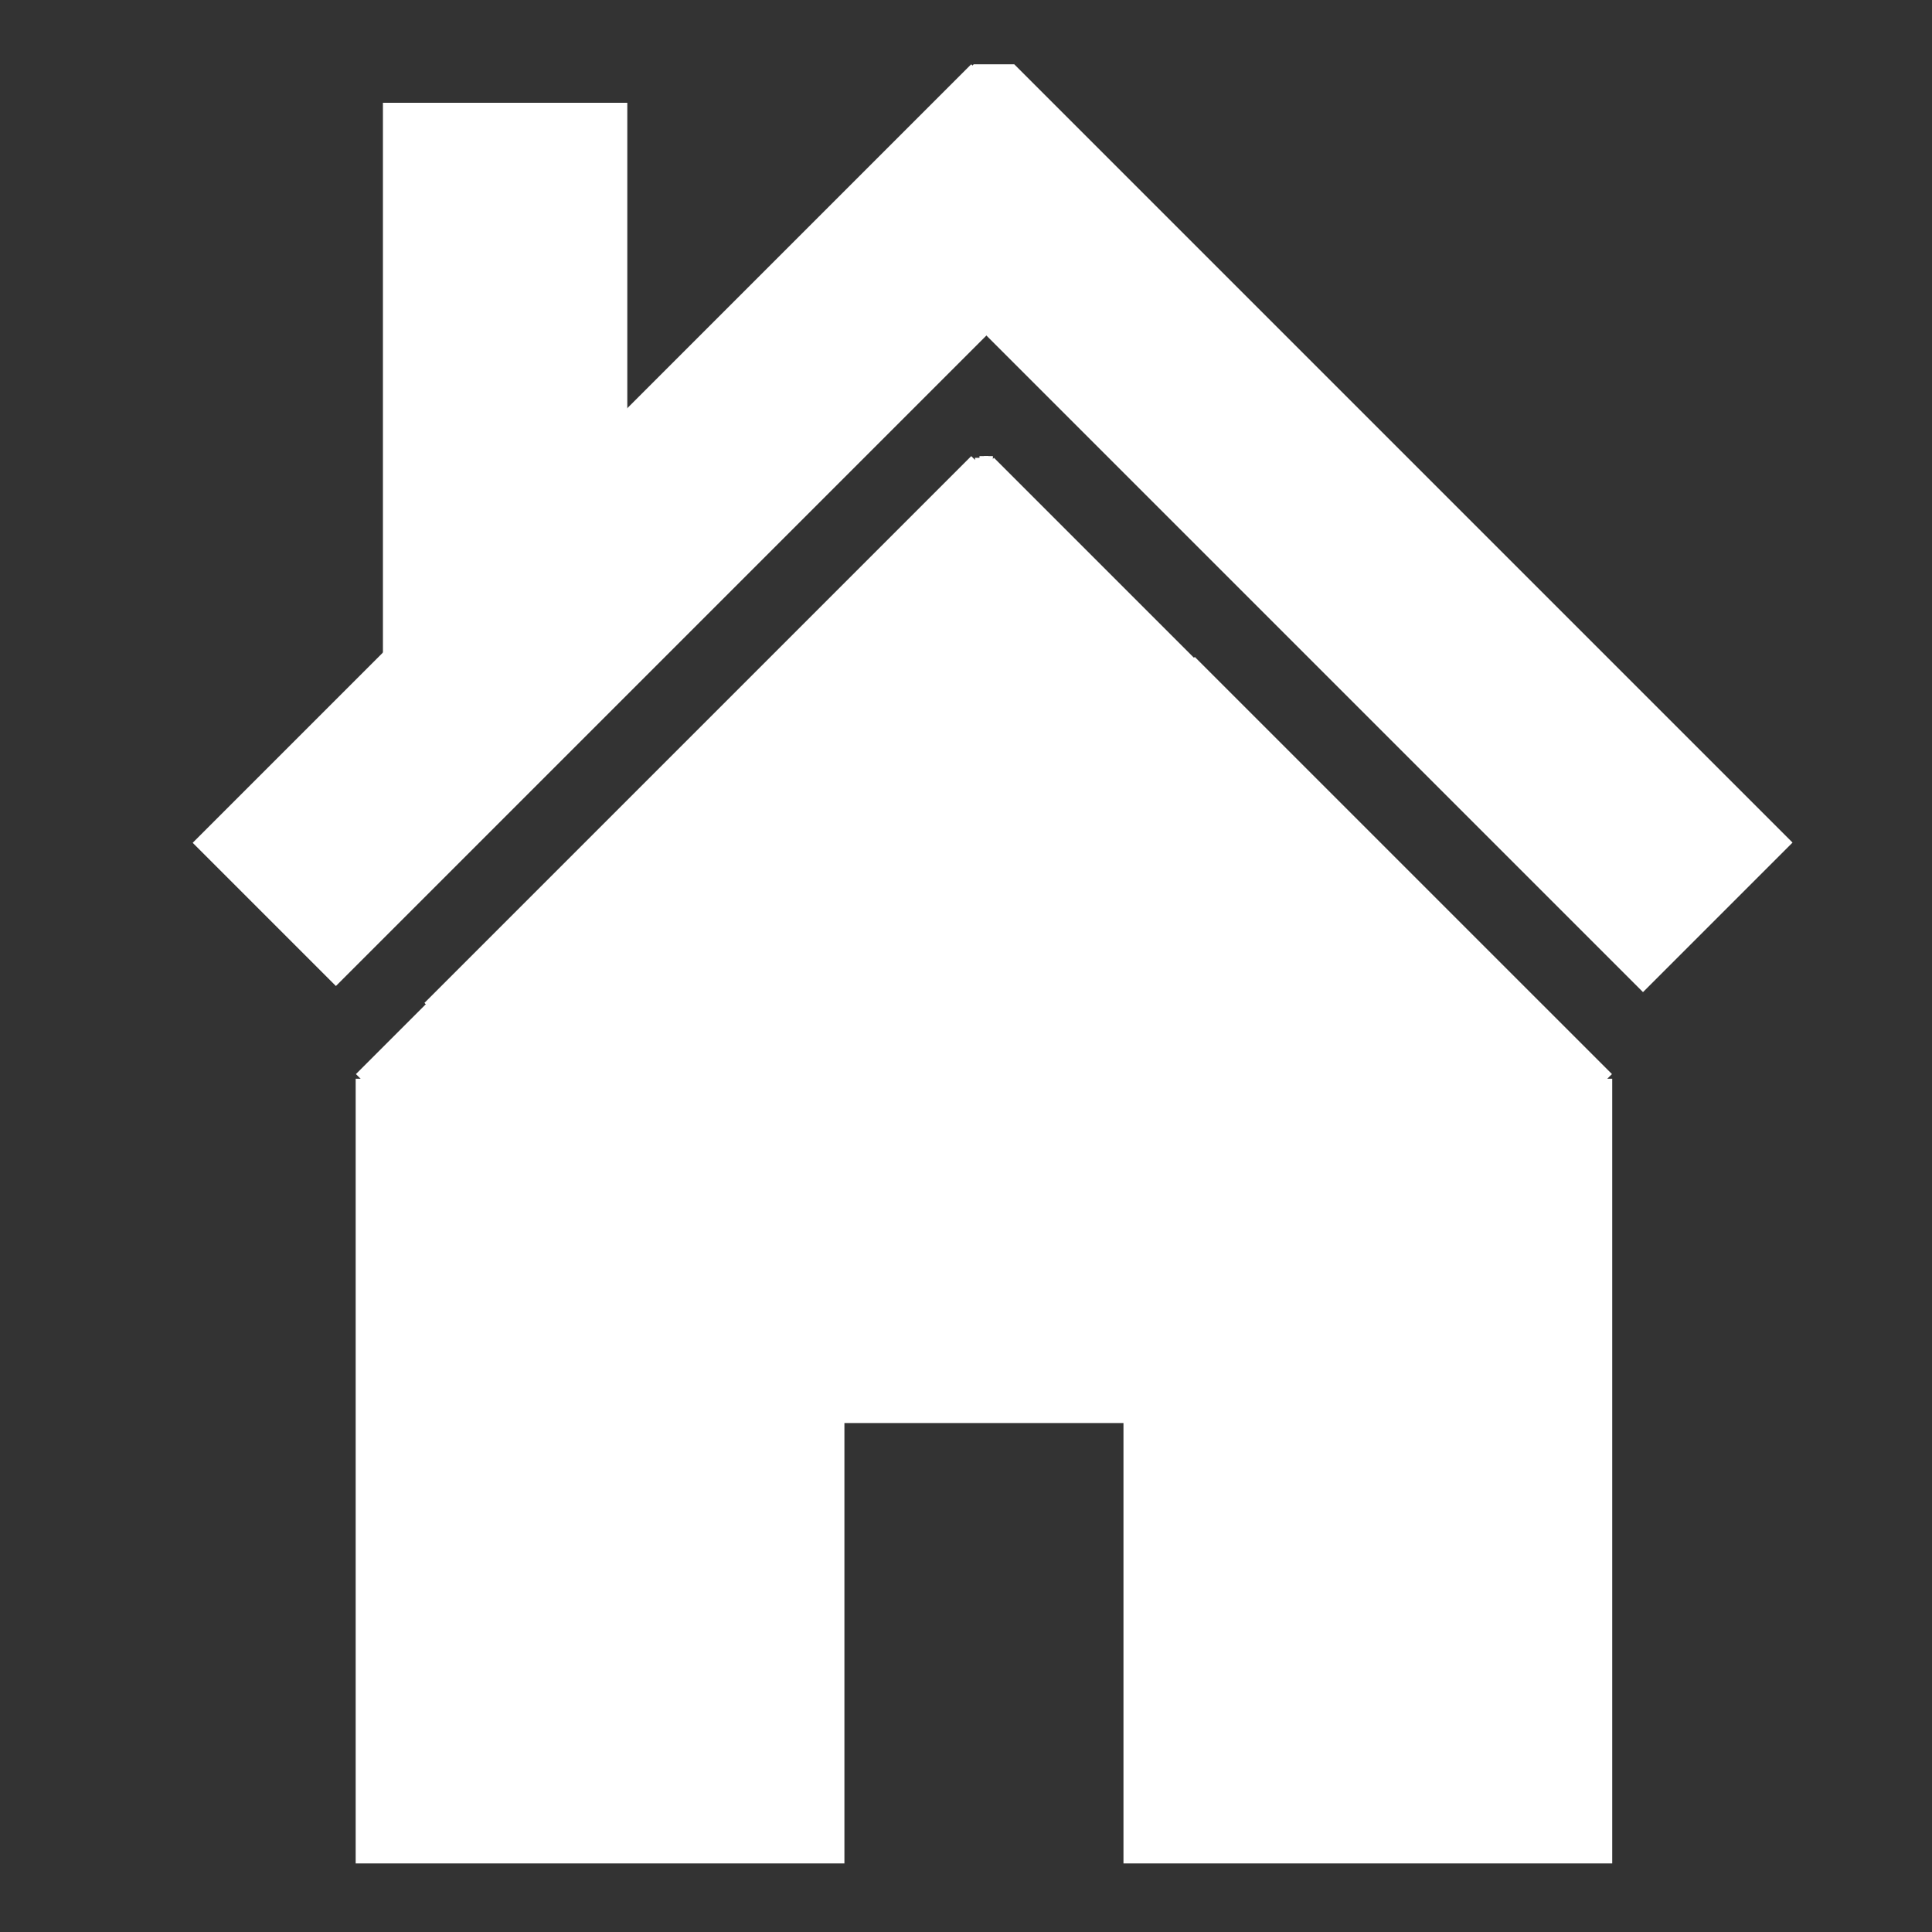 <svg xmlns="http://www.w3.org/2000/svg" xmlns:xlink="http://www.w3.org/1999/xlink" width="1080" zoomAndPan="magnify" viewBox="0 0 810 810" height="1080" preserveAspectRatio="xMidYMid meet" version="1.0"><rect x="0" y="0" width="810" height="810" fill="#333333" stroke="none"/><defs><clipPath id="ca896f0a09"><path d="M 471.02 452.262 L 675.93 452.262 L 675.93 781.594 L 471.02 781.594 Z M 471.02 452.262 " clip-rule="nonzero"/></clipPath><clipPath id="94373cfb72"><path d="M 149.117 452.262 L 354.027 452.262 L 354.027 781.594 L 149.117 781.594 Z M 149.117 452.262 " clip-rule="nonzero"/></clipPath><clipPath id="5e3f6d893e"><path d="M 315.434 452.262 L 520.344 452.262 L 520.344 596.617 L 315.434 596.617 Z M 315.434 452.262 " clip-rule="nonzero"/></clipPath><clipPath id="fbed4abf3d"><path d="M 354 26.949 L 752 26.949 L 752 416 L 354 416 Z M 354 26.949 " clip-rule="nonzero"/></clipPath><clipPath id="82b3b70b22"><path d="M 354.027 81.148 L 416.727 18.449 L 751.621 353.344 L 688.922 416.043 Z M 354.027 81.148 " clip-rule="nonzero"/></clipPath><clipPath id="f3292071b9"><path d="M 80 26.949 L 468 26.949 L 468 413.949 L 80 413.949 Z M 80 26.949 " clip-rule="nonzero"/></clipPath><clipPath id="70ef79bc0e"><path d="M 407.188 26.949 L 467.227 86.992 L 140.828 413.391 L 80.789 353.348 Z M 407.188 26.949 " clip-rule="nonzero"/></clipPath><clipPath id="0136944fb8"><path d="M 149 275 L 399 275 L 399 524.949 L 149 524.949 Z M 149 275 " clip-rule="nonzero"/></clipPath><clipPath id="dc544447b2"><path d="M 324.129 275.418 L 398.133 349.426 L 223.121 524.438 L 149.113 450.43 Z M 324.129 275.418 " clip-rule="nonzero"/></clipPath><clipPath id="4baa365dda"><path d="M 426 275 L 676 275 L 676 524.949 L 426 524.949 Z M 426 275 " clip-rule="nonzero"/></clipPath><clipPath id="33dbdbb8cd"><path d="M 426.914 349.422 L 500.918 275.418 L 675.934 450.43 L 601.926 524.438 Z M 426.914 349.422 " clip-rule="nonzero"/></clipPath><clipPath id="59813416eb"><path d="M 342 307 L 592 307 L 592 556.949 L 342 556.949 Z M 342 307 " clip-rule="nonzero"/></clipPath><clipPath id="3cb1b659d7"><path d="M 342.723 381.445 L 416.73 307.438 L 591.742 482.449 L 517.738 556.457 Z M 342.723 381.445 " clip-rule="nonzero"/></clipPath><clipPath id="75c780fe5b"><path d="M 251 347 L 501 347 L 501 596.949 L 251 596.949 Z M 251 347 " clip-rule="nonzero"/></clipPath><clipPath id="9ba172f6f7"><path d="M 251.574 421.602 L 325.582 347.594 L 500.594 522.605 L 426.59 596.613 Z M 251.574 421.602 " clip-rule="nonzero"/></clipPath><clipPath id="77dec95c85"><path d="M 342 191 L 604 191 L 604 452.949 L 342 452.949 Z M 342 191 " clip-rule="nonzero"/></clipPath><clipPath id="857e2f13c6"><path d="M 342.723 265.941 L 416.727 191.934 L 603.051 378.254 L 529.043 452.262 Z M 342.723 265.941 " clip-rule="nonzero"/></clipPath><clipPath id="8b4f3d4ab3"><path d="M 177 191 L 482 191 L 482 494.949 L 177 494.949 Z M 177 191 " clip-rule="nonzero"/></clipPath><clipPath id="50d34b4300"><path d="M 407.191 191.234 L 481.199 265.242 L 251.895 494.543 L 177.887 420.535 Z M 407.191 191.234 " clip-rule="nonzero"/></clipPath><clipPath id="a407537d6d"><path d="M 410.648 191.234 L 414.398 191.234 L 414.398 500.582 L 410.648 500.582 Z M 410.648 191.234 " clip-rule="nonzero"/></clipPath><clipPath id="0f0b31258a"><path d="M 412.523 191.234 L 416.273 191.234 L 416.273 500.582 L 412.523 500.582 Z M 412.523 191.234 " clip-rule="nonzero"/></clipPath><clipPath id="ffec5b4de5"><path d="M 408.773 191.934 L 412.523 191.934 L 412.523 501.281 L 408.773 501.281 Z M 408.773 191.934 " clip-rule="nonzero"/></clipPath><clipPath id="33260c8a1d"><path d="M 160.543 43.082 L 263 43.082 L 263 275.418 L 160.543 275.418 Z M 160.543 43.082 " clip-rule="nonzero"/></clipPath></defs><g clip-path="url(#ca896f0a09)"><path fill="#ffffff" d="M 471.02 452.262 L 675.93 452.262 L 675.93 781.242 L 471.02 781.242 Z M 471.02 452.262 " fill-opacity="1" fill-rule="nonzero"/></g><g clip-path="url(#94373cfb72)"><path fill="#ffffff" d="M 149.117 452.262 L 354.027 452.262 L 354.027 781.242 L 149.117 781.242 Z M 149.117 452.262 " fill-opacity="1" fill-rule="nonzero"/></g><g clip-path="url(#5e3f6d893e)"><path fill="#ffffff" d="M 315.434 452.262 L 520.121 452.262 L 520.121 596.617 L 315.434 596.617 Z M 315.434 452.262 " fill-opacity="1" fill-rule="nonzero"/></g><g clip-path="url(#fbed4abf3d)"><g clip-path="url(#82b3b70b22)"><path fill="#ffffff" d="M 354.027 81.148 L 416.727 18.449 L 751.531 353.254 L 688.832 415.953 Z M 354.027 81.148 " fill-opacity="1" fill-rule="nonzero"/></g></g><g clip-path="url(#f3292071b9)"><g clip-path="url(#70ef79bc0e)"><path fill="#ffffff" d="M 407.188 26.949 L 467.227 86.992 L 140.758 413.461 L 80.719 353.418 Z M 407.188 26.949 " fill-opacity="1" fill-rule="nonzero"/></g></g><g clip-path="url(#0136944fb8)"><g clip-path="url(#dc544447b2)"><path fill="#ffffff" d="M 324.129 275.418 L 398.133 349.426 L 223.234 524.324 L 149.227 450.316 Z M 324.129 275.418 " fill-opacity="1" fill-rule="nonzero"/></g></g><g clip-path="url(#4baa365dda)"><g clip-path="url(#33dbdbb8cd)"><path fill="#ffffff" d="M 426.914 349.422 L 500.918 275.418 L 675.82 450.316 L 601.812 524.324 Z M 426.914 349.422 " fill-opacity="1" fill-rule="nonzero"/></g></g><g clip-path="url(#59813416eb)"><g clip-path="url(#3cb1b659d7)"><path fill="#ffffff" d="M 342.723 381.445 L 416.73 307.438 L 591.629 482.336 L 517.621 556.344 Z M 342.723 381.445 " fill-opacity="1" fill-rule="nonzero"/></g></g><g clip-path="url(#75c780fe5b)"><g clip-path="url(#9ba172f6f7)"><path fill="#ffffff" d="M 251.574 421.602 L 325.582 347.594 L 500.48 522.492 L 426.473 596.5 Z M 251.574 421.602 " fill-opacity="1" fill-rule="nonzero"/></g></g><g clip-path="url(#77dec95c85)"><g clip-path="url(#857e2f13c6)"><path fill="#ffffff" d="M 342.723 265.941 L 416.727 191.934 L 603.191 378.395 L 529.184 452.402 Z M 342.723 265.941 " fill-opacity="1" fill-rule="nonzero"/></g></g><g clip-path="url(#8b4f3d4ab3)"><g clip-path="url(#50d34b4300)"><path fill="#ffffff" d="M 407.191 191.234 L 481.199 265.242 L 251.949 494.488 L 177.941 420.48 Z M 407.191 191.234 " fill-opacity="1" fill-rule="nonzero"/></g></g><g clip-path="url(#a407537d6d)"><path fill="#ffffff" d="M 410.648 191.234 L 414.398 191.234 L 414.398 500.578 L 410.648 500.578 Z M 410.648 191.234 " fill-opacity="1" fill-rule="nonzero"/></g><g clip-path="url(#0f0b31258a)"><path fill="#ffffff" d="M 412.523 191.234 L 416.273 191.234 L 416.273 500.578 L 412.523 500.578 Z M 412.523 191.234 " fill-opacity="1" fill-rule="nonzero"/></g><g clip-path="url(#ffec5b4de5)"><path fill="#ffffff" d="M 408.773 191.934 L 412.523 191.934 L 412.523 501.281 L 408.773 501.281 Z M 408.773 191.934 " fill-opacity="1" fill-rule="nonzero"/></g><g clip-path="url(#33260c8a1d)"><path fill="#ffffff" d="M 160.543 43.082 L 263 43.082 L 263 275.609 L 160.543 275.609 Z M 160.543 43.082 " fill-opacity="1" fill-rule="nonzero"/></g></svg>